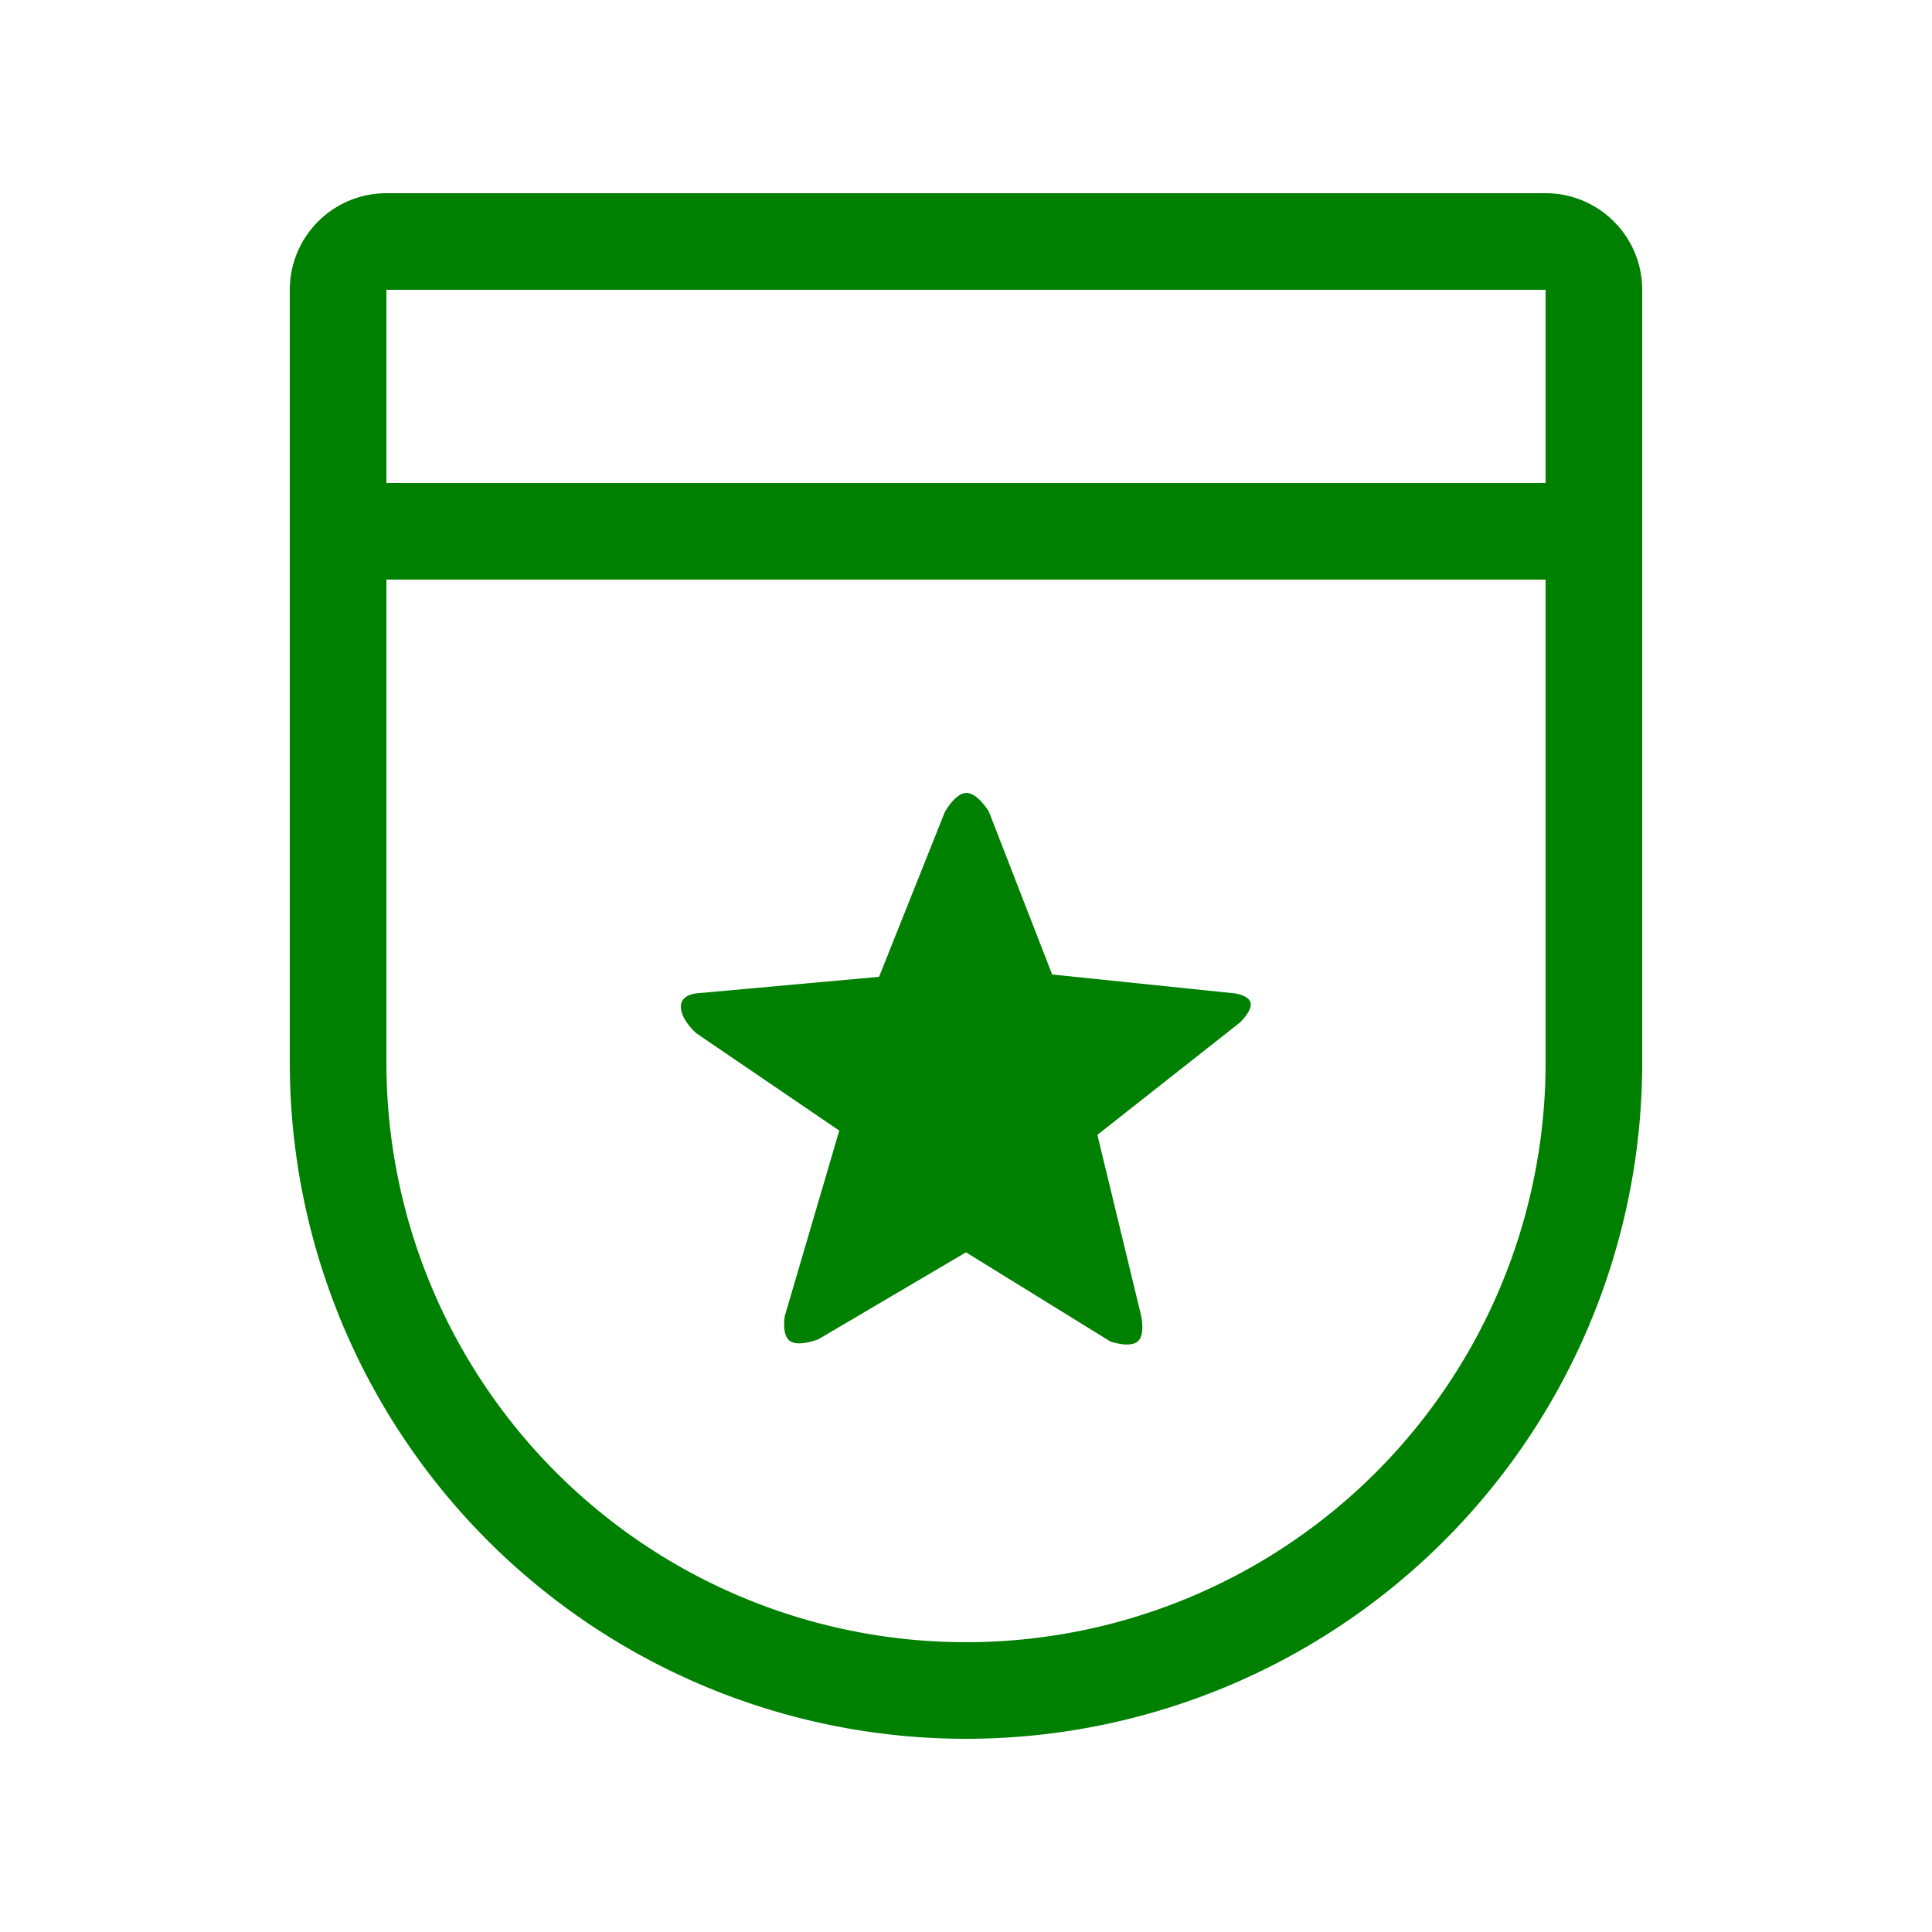 <svg id='online-new' fill='green' xmlns='http://www.w3.org/2000/svg' viewBox='0 0 50 50' xml:space='preserve'>
	<path d='M40,5H10A2.5,2.5,0,0,0,7.5,7.5v20a17.5,17.5,0,0,0,35,0V7.5A2.5,2.5,0,0,0,40,5Zm0,22.5a15,15,0,0,1-30,0V15H40Zm0-15H10v-5H40Z'/>
	<path d='M21.72,29.26l-1.41,4.8s-.09.5.14.65.73-.05.73-.05L25,32.41l3.74,2.31s.49.17.7,0,.09-.68.09-.68l-1.13-4.67,3.68-2.9s.29-.26.29-.48-.4-.28-.4-.28l-4.74-.49L25.59,21s-.29-.48-.58-.48-.56.5-.56.5l-1.7,4.26-4.64.42s-.49,0-.49.35.4.69.4.69Z'/>
</svg>
